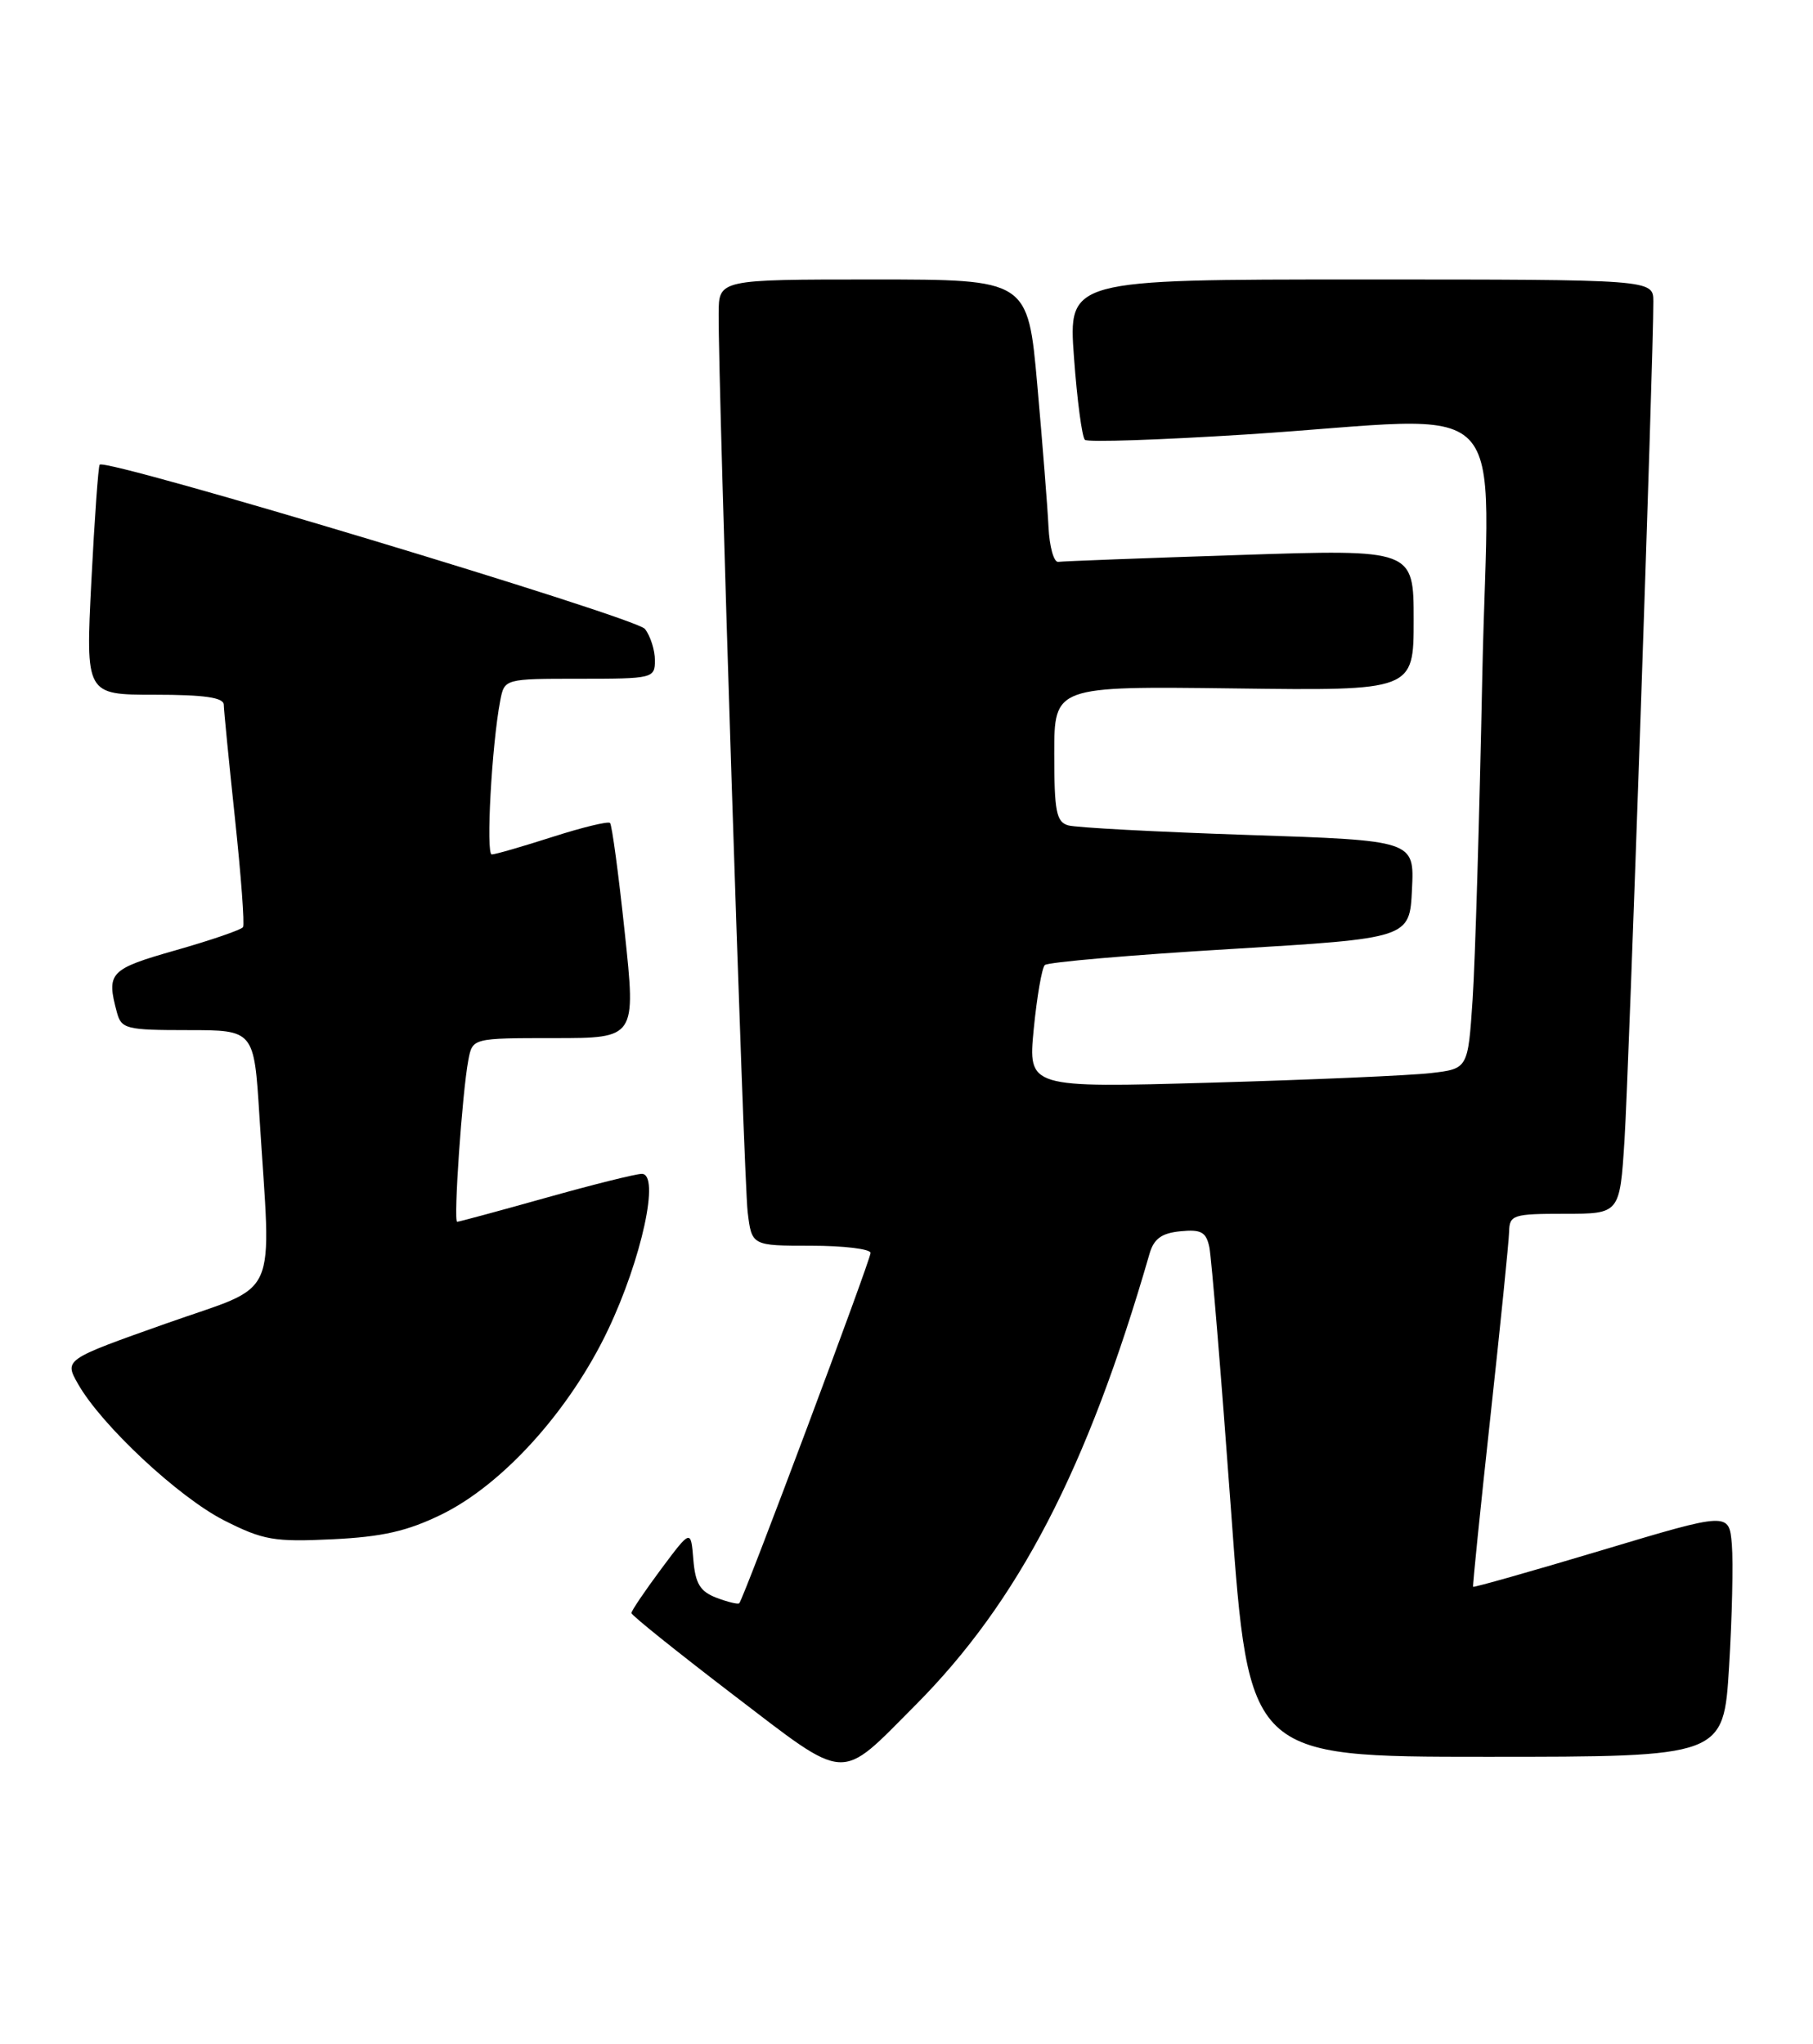 <?xml version="1.0" encoding="UTF-8" standalone="no"?>
<!DOCTYPE svg PUBLIC "-//W3C//DTD SVG 1.1//EN" "http://www.w3.org/Graphics/SVG/1.1/DTD/svg11.dtd" >
<svg xmlns="http://www.w3.org/2000/svg" xmlns:xlink="http://www.w3.org/1999/xlink" version="1.1" viewBox="0 0 227 256">
 <g >
 <path fill="currentColor"
d=" M 114.56 213.59 C 127.52 200.59 136.14 183.98 143.93 157.00 C 144.47 155.13 145.44 154.42 147.79 154.19 C 150.39 153.93 151.02 154.28 151.42 156.19 C 151.68 157.46 152.91 172.34 154.14 189.25 C 156.37 220.00 156.37 220.00 186.08 220.00 C 215.80 220.00 215.80 220.00 216.49 208.75 C 216.87 202.56 217.02 195.67 216.84 193.43 C 216.50 189.35 216.50 189.35 200.54 194.14 C 191.77 196.77 184.52 198.82 184.44 198.71 C 184.37 198.59 185.34 189.05 186.60 177.50 C 187.86 165.95 188.92 155.49 188.95 154.25 C 189.00 152.14 189.43 152.00 195.91 152.00 C 202.81 152.00 202.81 152.00 203.40 142.75 C 203.94 134.28 207.04 44.12 207.01 37.75 C 207.00 35.00 207.00 35.00 170.38 35.00 C 133.76 35.00 133.76 35.00 134.47 44.75 C 134.86 50.11 135.48 54.76 135.84 55.08 C 136.20 55.40 145.28 55.09 156.00 54.41 C 190.26 52.21 186.33 48.18 185.59 84.75 C 185.24 102.21 184.70 120.40 184.38 125.17 C 183.80 133.84 183.80 133.84 179.15 134.38 C 176.59 134.68 164.20 135.22 151.61 135.58 C 128.72 136.23 128.72 136.23 129.43 128.87 C 129.83 124.81 130.45 121.21 130.82 120.85 C 131.20 120.49 141.62 119.59 154.00 118.85 C 176.50 117.50 176.50 117.50 176.79 111.37 C 177.09 105.25 177.09 105.25 156.29 104.56 C 144.86 104.18 134.71 103.64 133.75 103.36 C 132.26 102.94 132.00 101.61 132.00 94.40 C 132.00 85.93 132.00 85.93 154.50 86.21 C 177.00 86.50 177.00 86.50 177.00 77.64 C 177.00 68.78 177.00 68.78 155.25 69.50 C 143.29 69.89 133.05 70.28 132.50 70.36 C 131.95 70.44 131.40 68.47 131.28 66.00 C 131.16 63.52 130.53 55.54 129.88 48.25 C 128.70 35.00 128.70 35.00 109.35 35.00 C 90.00 35.00 90.00 35.00 89.98 39.25 C 89.92 48.55 93.13 147.78 93.61 151.75 C 94.12 156.00 94.12 156.00 101.56 156.00 C 105.65 156.00 109.00 156.41 109.00 156.90 C 109.00 157.80 93.10 200.24 92.56 200.77 C 92.40 200.93 91.12 200.62 89.70 200.08 C 87.66 199.30 87.06 198.32 86.81 195.30 C 86.50 191.50 86.50 191.50 82.77 196.50 C 80.73 199.25 79.05 201.72 79.06 202.00 C 79.06 202.28 84.77 206.85 91.73 212.18 C 106.31 223.31 104.96 223.23 114.56 213.59 Z  M 55.29 189.65 C 62.98 185.88 71.32 176.64 76.13 166.53 C 80.35 157.65 82.66 147.00 80.36 147.00 C 79.62 147.00 74.21 148.35 68.34 150.00 C 62.46 151.65 57.47 153.00 57.24 153.00 C 56.75 153.00 57.87 136.79 58.64 132.75 C 59.16 130.00 59.16 130.00 69.39 130.00 C 79.63 130.00 79.63 130.00 78.22 116.75 C 77.45 109.46 76.62 103.30 76.38 103.06 C 76.15 102.82 72.90 103.61 69.16 104.81 C 65.42 106.01 62.01 107.00 61.57 107.00 C 60.82 107.00 61.57 93.30 62.63 87.75 C 63.16 85.00 63.16 85.00 72.58 85.00 C 81.75 85.00 82.00 84.94 82.00 82.69 C 82.00 81.42 81.44 79.65 80.75 78.76 C 79.64 77.32 13.32 57.34 12.48 58.19 C 12.31 58.36 11.84 64.91 11.44 72.75 C 10.72 87.00 10.72 87.00 19.36 87.00 C 25.59 87.00 28.01 87.35 28.02 88.25 C 28.03 88.94 28.66 95.35 29.42 102.50 C 30.18 109.65 30.64 115.77 30.43 116.10 C 30.23 116.43 26.45 117.73 22.03 118.99 C 13.71 121.36 13.30 121.79 14.63 126.75 C 15.19 128.85 15.77 129.00 23.52 129.00 C 31.81 129.00 31.81 129.00 32.48 139.75 C 33.96 163.44 35.22 160.63 20.77 165.75 C 8.04 170.26 8.04 170.26 9.77 173.31 C 12.70 178.48 22.36 187.50 28.07 190.40 C 32.95 192.87 34.32 193.11 41.61 192.76 C 47.87 192.46 50.99 191.75 55.29 189.65 Z "/>
</g>
</svg>